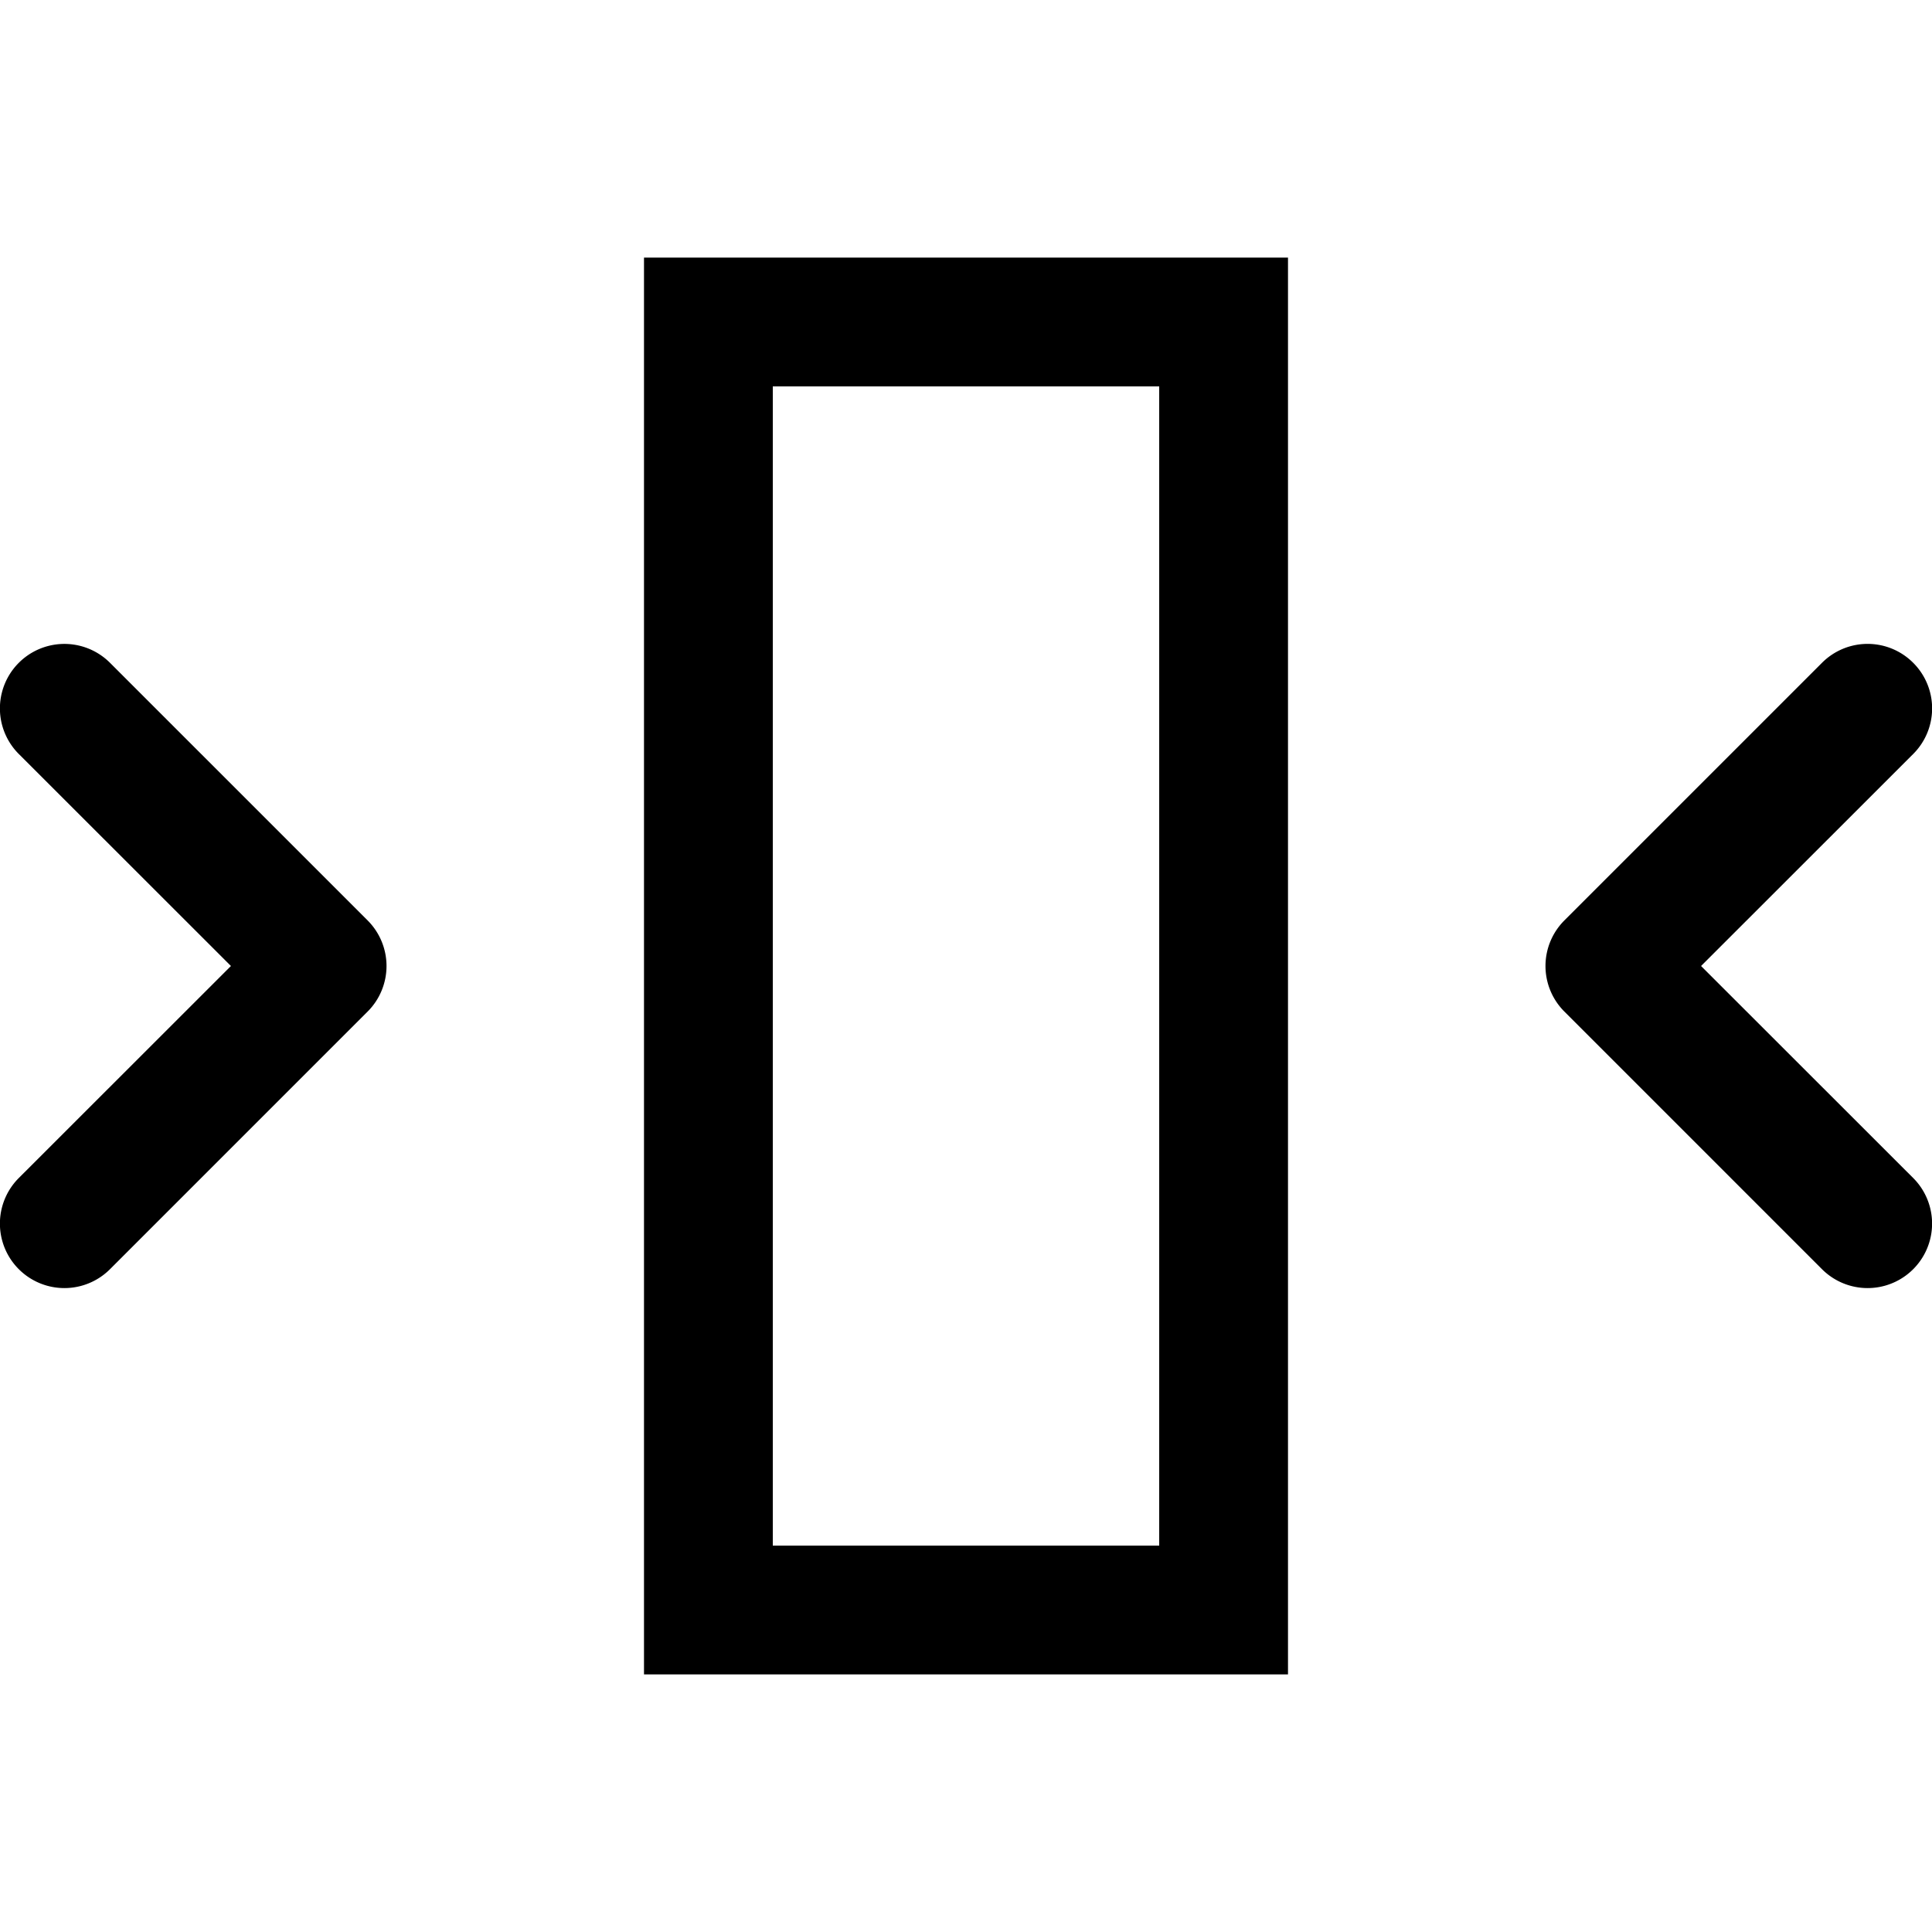 <svg width="15" height="15" fill="none" xmlns="http://www.w3.org/2000/svg">
  <path
    fill-rule="evenodd"
    clip-rule="evenodd"
    d="M5 2h5v11H5V2zm1 1v9h3V3H6zm8.854 2.146a.5.5 0 010 .708L13.207 7.5l1.647 1.646a.5.5 0 01-.708.708l-2-2a.5.5 0 010-.708l2-2a.5.5 0 01.708 0zm-14.708 4a.5.5 0 10.708.708l2-2a.5.5 0 000-.708l-2-2a.5.5 0 10-.708.708L1.793 7.5.146 9.146z"
    fill="currentColor"
  />
</svg>
